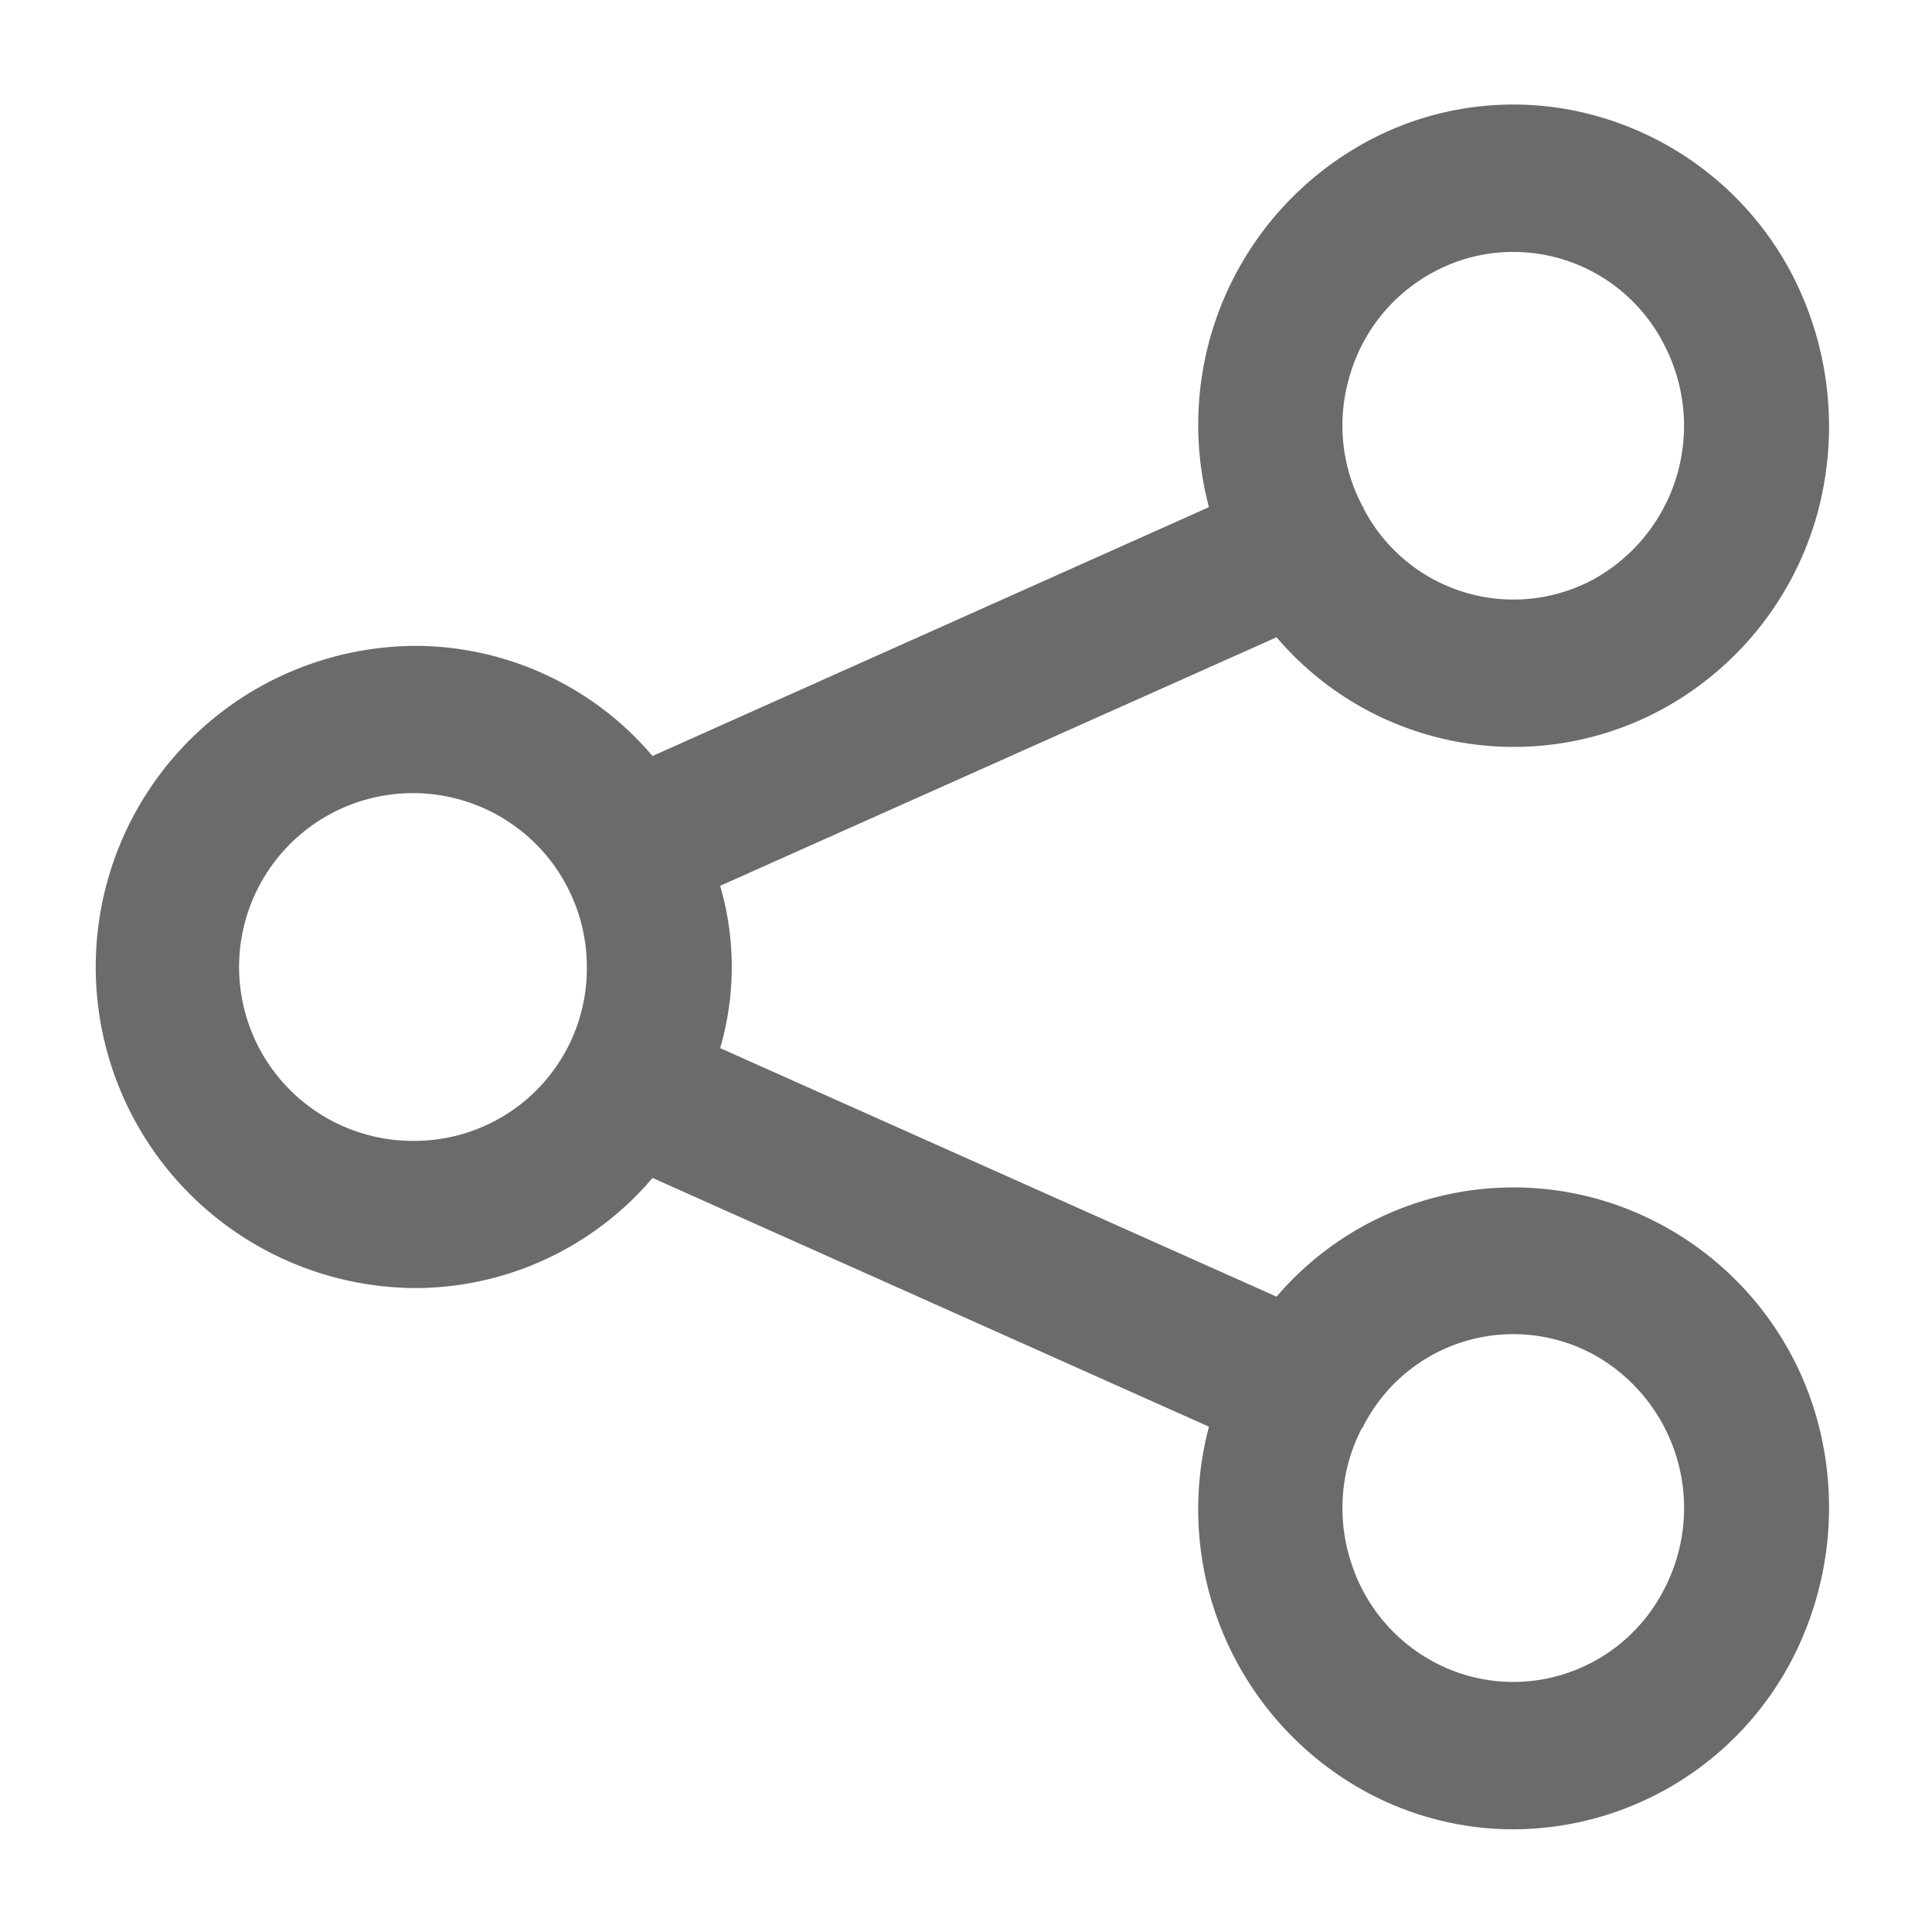<svg xmlns="http://www.w3.org/2000/svg" width="20" height="20" viewBox="0 0 20 20">
<defs>
    <style>
      .cls-1 {
        fill: #6b6b6b;
        fill-rule: evenodd;
      }
    </style>
  </defs>
  <path class="cls-1" d="M1437.15,152.708a3.225,3.225,0,0,0-3.98.746l-5.76-2.573a3,3,0,0,0,0-1.68l5.76-2.573a3.223,3.223,0,0,0,3.99.746,3.309,3.309,0,0,0,1.59-1.963,3.423,3.423,0,0,0-.24-2.532,3.275,3.275,0,0,0-1.93-1.618,3.185,3.185,0,0,0-2.49.244,3.333,3.333,0,0,0-1.62,3.776l-5.76,2.576a3.229,3.229,0,0,0-2.44-1.14,3.324,3.324,0,0,0,0,6.648,3.229,3.229,0,0,0,2.44-1.14l5.76,2.575a3.333,3.333,0,0,0,1.62,3.777,3.206,3.206,0,0,0,1.53.391,3.262,3.262,0,0,0,2.89-1.765,3.425,3.425,0,0,0,.24-2.533A3.284,3.284,0,0,0,1437.15,152.708Zm-3.22-8.795a1.776,1.776,0,0,1,.86-1.063,1.735,1.735,0,0,1,.83-0.211,1.751,1.751,0,0,1,1.56.956h0a1.816,1.816,0,0,1-.73,2.434,1.748,1.748,0,0,1-2.37-.717,0.042,0.042,0,0,1-.01-0.032,0.048,0.048,0,0,1-.02-0.027A1.783,1.783,0,0,1,1433.93,143.913Zm-9.66,7.928a1.8,1.8,0,1,1,1.76-1.8A1.785,1.785,0,0,1,1424.27,151.841Zm12.91,4.646h0a1.759,1.759,0,0,1-1.04.876,1.739,1.739,0,0,1-1.35-.132,1.778,1.778,0,0,1-.86-1.064,1.8,1.8,0,0,1,.12-1.346,0.041,0.041,0,0,1,.02-0.02,0.036,0.036,0,0,1,.01-0.029,1.742,1.742,0,0,1,2.37-.72A1.816,1.816,0,0,1,1437.18,156.487Z" transform="translate(-1419.955 -140.031)"/>
</svg>
